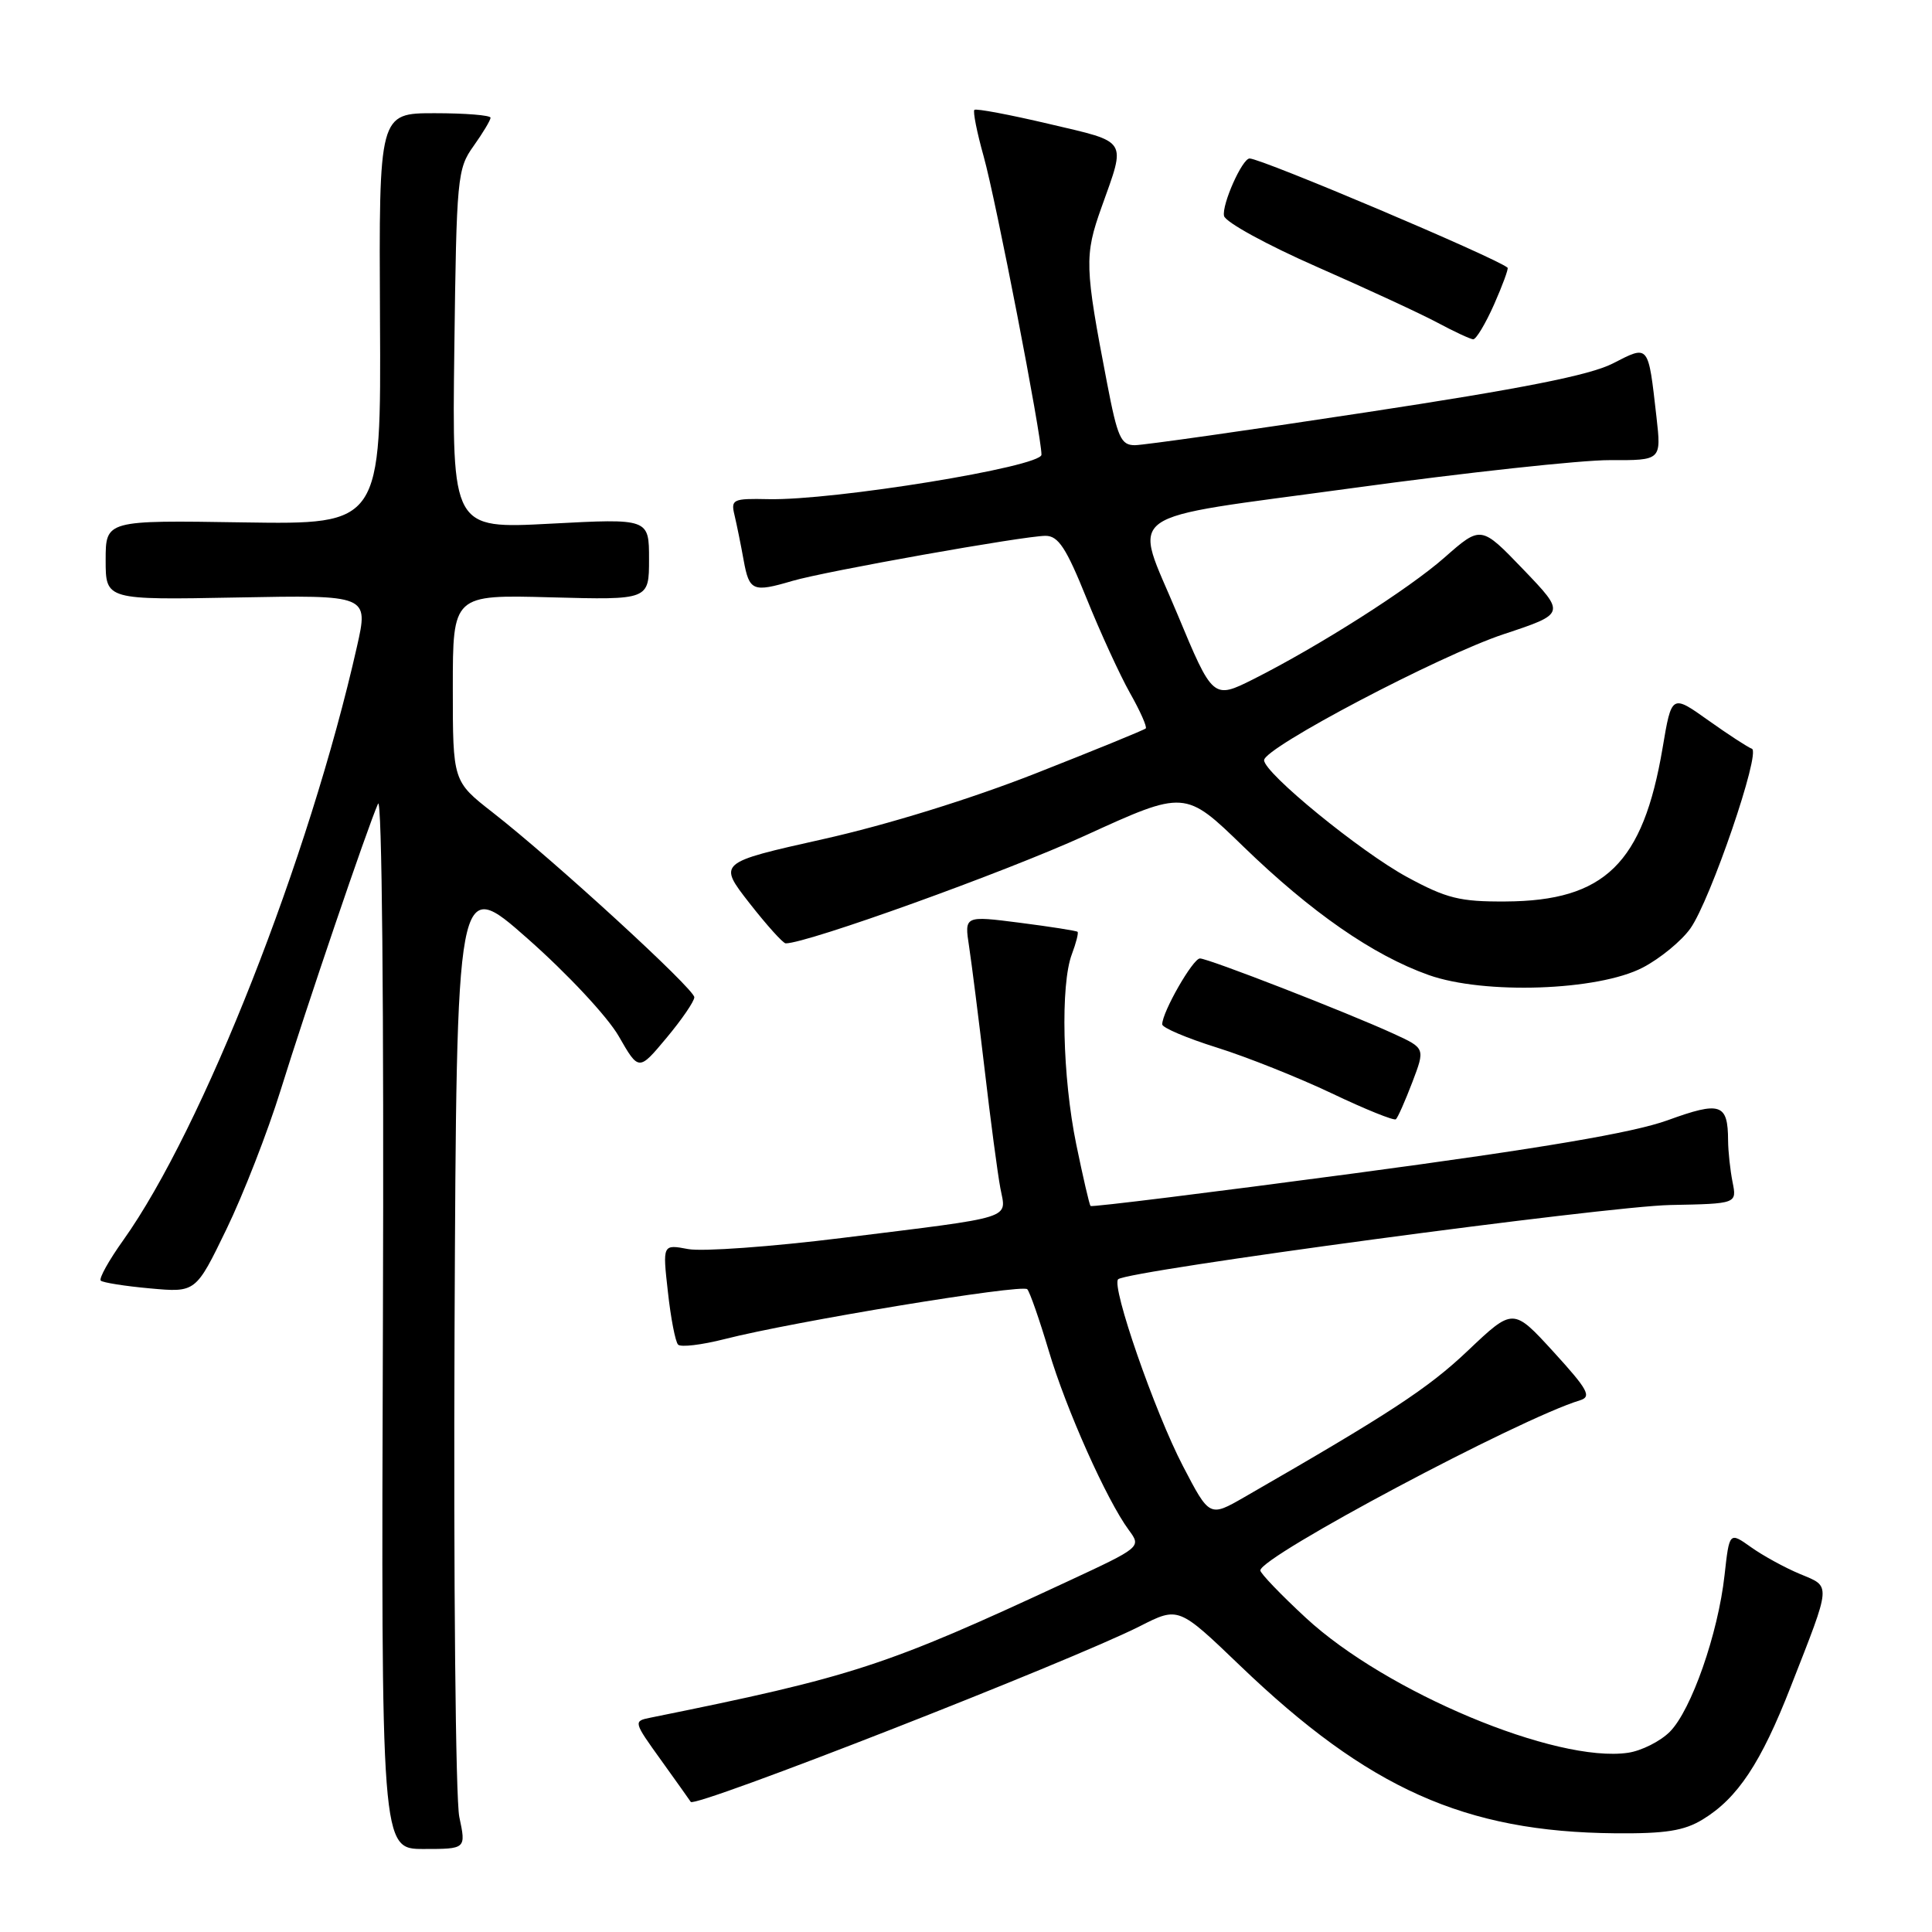 <?xml version="1.0" encoding="UTF-8" standalone="no"?>
<!DOCTYPE svg PUBLIC "-//W3C//DTD SVG 1.1//EN" "http://www.w3.org/Graphics/SVG/1.1/DTD/svg11.dtd" >
<svg xmlns="http://www.w3.org/2000/svg" xmlns:xlink="http://www.w3.org/1999/xlink" version="1.1" viewBox="0 0 256 256">
 <g >
 <path fill="currentColor"
d=" M 60.86 240.75 C 60.37 238.41 60.09 209.40 60.23 176.28 C 60.50 116.06 60.50 116.06 69.92 124.38 C 75.19 129.03 80.51 134.73 81.99 137.31 C 84.64 141.93 84.64 141.93 88.32 137.52 C 90.34 135.10 92.00 132.68 92.00 132.14 C 92.00 131.04 73.43 114.01 65.29 107.66 C 60.00 103.53 60.00 103.53 60.00 91.16 C 60.00 78.80 60.00 78.80 73.00 79.15 C 86.00 79.50 86.00 79.50 86.00 74.10 C 86.00 68.70 86.00 68.70 72.95 69.39 C 59.90 70.08 59.90 70.08 60.20 46.29 C 60.49 23.47 60.59 22.37 62.75 19.35 C 63.99 17.61 65.00 15.92 65.00 15.60 C 65.00 15.27 61.67 15.00 57.60 15.00 C 50.21 15.00 50.21 15.00 50.35 42.25 C 50.50 69.50 50.50 69.50 32.25 69.22 C 14.00 68.93 14.00 68.93 14.00 74.22 C 14.00 79.50 14.00 79.50 31.42 79.17 C 48.84 78.84 48.84 78.84 47.30 85.67 C 40.99 113.67 26.86 149.56 16.32 164.35 C 14.42 167.01 13.08 169.42 13.35 169.69 C 13.62 169.95 16.56 170.42 19.89 170.72 C 25.94 171.27 25.94 171.27 30.00 162.89 C 32.24 158.27 35.46 150.00 37.17 144.50 C 40.55 133.61 48.67 109.71 50.09 106.50 C 50.61 105.32 50.88 133.42 50.74 174.75 C 50.50 245.00 50.50 245.00 56.13 245.00 C 61.76 245.00 61.76 245.00 60.86 240.75 Z  M 225.63 241.08 C 230.24 238.27 233.34 233.60 237.28 223.50 C 242.72 209.60 242.66 210.30 238.50 208.56 C 236.51 207.73 233.59 206.13 232.02 205.01 C 229.15 202.97 229.15 202.97 228.51 208.73 C 227.65 216.49 224.10 226.62 221.26 229.47 C 219.99 230.74 217.50 231.99 215.73 232.25 C 206.20 233.65 183.67 224.22 173.03 214.37 C 169.71 211.30 167.00 208.47 167.00 208.09 C 167.00 206.25 201.29 188.01 209.35 185.55 C 210.93 185.07 210.42 184.14 205.85 179.13 C 200.50 173.28 200.50 173.28 194.50 178.97 C 189.22 183.98 184.19 187.27 164.88 198.38 C 160.27 201.03 160.27 201.03 156.75 194.27 C 153.00 187.07 147.23 170.43 148.16 169.51 C 149.29 168.38 212.82 159.84 221.32 159.67 C 230.15 159.50 230.15 159.50 229.57 156.62 C 229.26 155.04 228.99 152.57 228.98 151.12 C 228.96 146.22 227.98 145.89 220.97 148.44 C 216.38 150.10 204.37 152.14 179.64 155.45 C 160.46 158.01 144.65 159.97 144.50 159.80 C 144.35 159.64 143.50 155.96 142.61 151.64 C 140.78 142.73 140.50 130.45 142.03 126.43 C 142.59 124.94 142.93 123.61 142.78 123.47 C 142.63 123.33 139.19 122.79 135.14 122.27 C 127.78 121.33 127.78 121.33 128.41 125.42 C 128.75 127.66 129.68 135.00 130.47 141.72 C 131.25 148.44 132.19 155.50 132.55 157.42 C 133.34 161.62 134.81 161.15 111.54 164.04 C 102.22 165.20 93.06 165.86 91.19 165.51 C 87.79 164.87 87.79 164.87 88.50 171.18 C 88.88 174.66 89.49 177.80 89.85 178.17 C 90.21 178.54 92.97 178.21 96.00 177.44 C 105.12 175.11 135.45 170.11 136.12 170.83 C 136.46 171.20 137.74 174.88 138.97 179.00 C 141.26 186.72 146.64 198.77 149.58 202.75 C 151.24 205.00 151.22 205.01 141.37 209.59 C 117.32 220.78 113.09 222.16 86.19 227.60 C 83.90 228.06 83.92 228.12 87.63 233.28 C 89.69 236.15 91.44 238.61 91.53 238.76 C 92.03 239.62 141.89 220.12 151.06 215.47 C 156.16 212.88 156.16 212.88 164.33 220.72 C 181.32 237.02 194.11 242.74 214.00 242.92 C 220.70 242.98 223.16 242.59 225.63 241.08 Z  M 187.14 143.40 C 188.85 138.90 188.85 138.90 184.67 136.98 C 178.50 134.15 160.11 127.00 159.00 127.00 C 158.07 127.00 154.00 134.10 154.00 135.73 C 154.00 136.18 157.26 137.56 161.25 138.81 C 165.24 140.06 172.10 142.80 176.50 144.89 C 180.90 146.99 184.71 148.52 184.96 148.31 C 185.22 148.09 186.19 145.88 187.14 143.40 Z  M 217.67 128.21 C 219.96 127.02 222.80 124.69 223.98 123.03 C 226.64 119.29 233.37 99.62 232.13 99.21 C 231.63 99.04 229.03 97.35 226.36 95.45 C 221.50 91.99 221.50 91.99 220.30 99.12 C 217.71 114.42 212.64 119.38 199.50 119.45 C 193.45 119.49 191.68 119.05 186.46 116.22 C 180.28 112.87 167.50 102.43 167.50 100.73 C 167.50 99.07 190.71 86.87 199.25 84.03 C 207.46 81.31 207.46 81.31 201.85 75.46 C 196.24 69.62 196.24 69.62 191.41 73.87 C 186.67 78.05 174.76 85.62 166.07 90.00 C 160.75 92.67 160.69 92.62 156.01 81.37 C 150.15 67.29 147.82 68.97 179.17 64.68 C 194.20 62.62 209.57 60.95 213.32 60.97 C 220.14 61.00 220.14 61.00 219.49 55.25 C 218.38 45.51 218.53 45.69 213.69 48.17 C 210.65 49.72 201.66 51.50 181.00 54.64 C 165.32 57.03 151.55 58.98 150.39 58.99 C 148.53 59.00 148.08 57.99 146.69 50.75 C 143.72 35.33 143.67 33.87 145.96 27.46 C 149.22 18.33 149.59 18.91 139.00 16.42 C 133.78 15.19 129.32 14.35 129.11 14.56 C 128.90 14.77 129.45 17.55 130.34 20.72 C 131.97 26.55 138.00 57.67 138.00 60.25 C 138.00 61.85 110.42 66.34 101.80 66.14 C 97.10 66.04 96.82 66.17 97.33 68.27 C 97.62 69.49 98.17 72.19 98.54 74.25 C 99.28 78.32 99.76 78.52 105.01 76.97 C 109.37 75.69 135.71 71.00 138.54 71.00 C 140.23 71.00 141.28 72.60 143.96 79.25 C 145.79 83.79 148.39 89.45 149.73 91.83 C 151.08 94.21 152.01 96.32 151.82 96.52 C 151.62 96.72 145.06 99.40 137.23 102.48 C 128.64 105.86 117.50 109.31 109.07 111.19 C 95.13 114.31 95.13 114.31 99.30 119.66 C 101.60 122.60 103.76 125.00 104.11 125.00 C 106.97 125.00 133.11 115.59 143.76 110.73 C 157.02 104.67 157.02 104.67 164.76 112.18 C 173.75 120.89 181.93 126.57 189.29 129.19 C 196.65 131.81 211.75 131.29 217.67 128.21 Z  M 197.97 40.35 C 199.10 37.79 199.91 35.59 199.76 35.47 C 198.20 34.14 167.16 21.00 165.58 21.00 C 164.60 21.00 161.88 27.12 162.19 28.61 C 162.36 29.43 167.90 32.46 174.50 35.36 C 181.10 38.26 188.30 41.59 190.50 42.77 C 192.70 43.95 194.82 44.93 195.20 44.96 C 195.59 44.98 196.83 42.91 197.97 40.35 Z "/>
</g>
</svg>